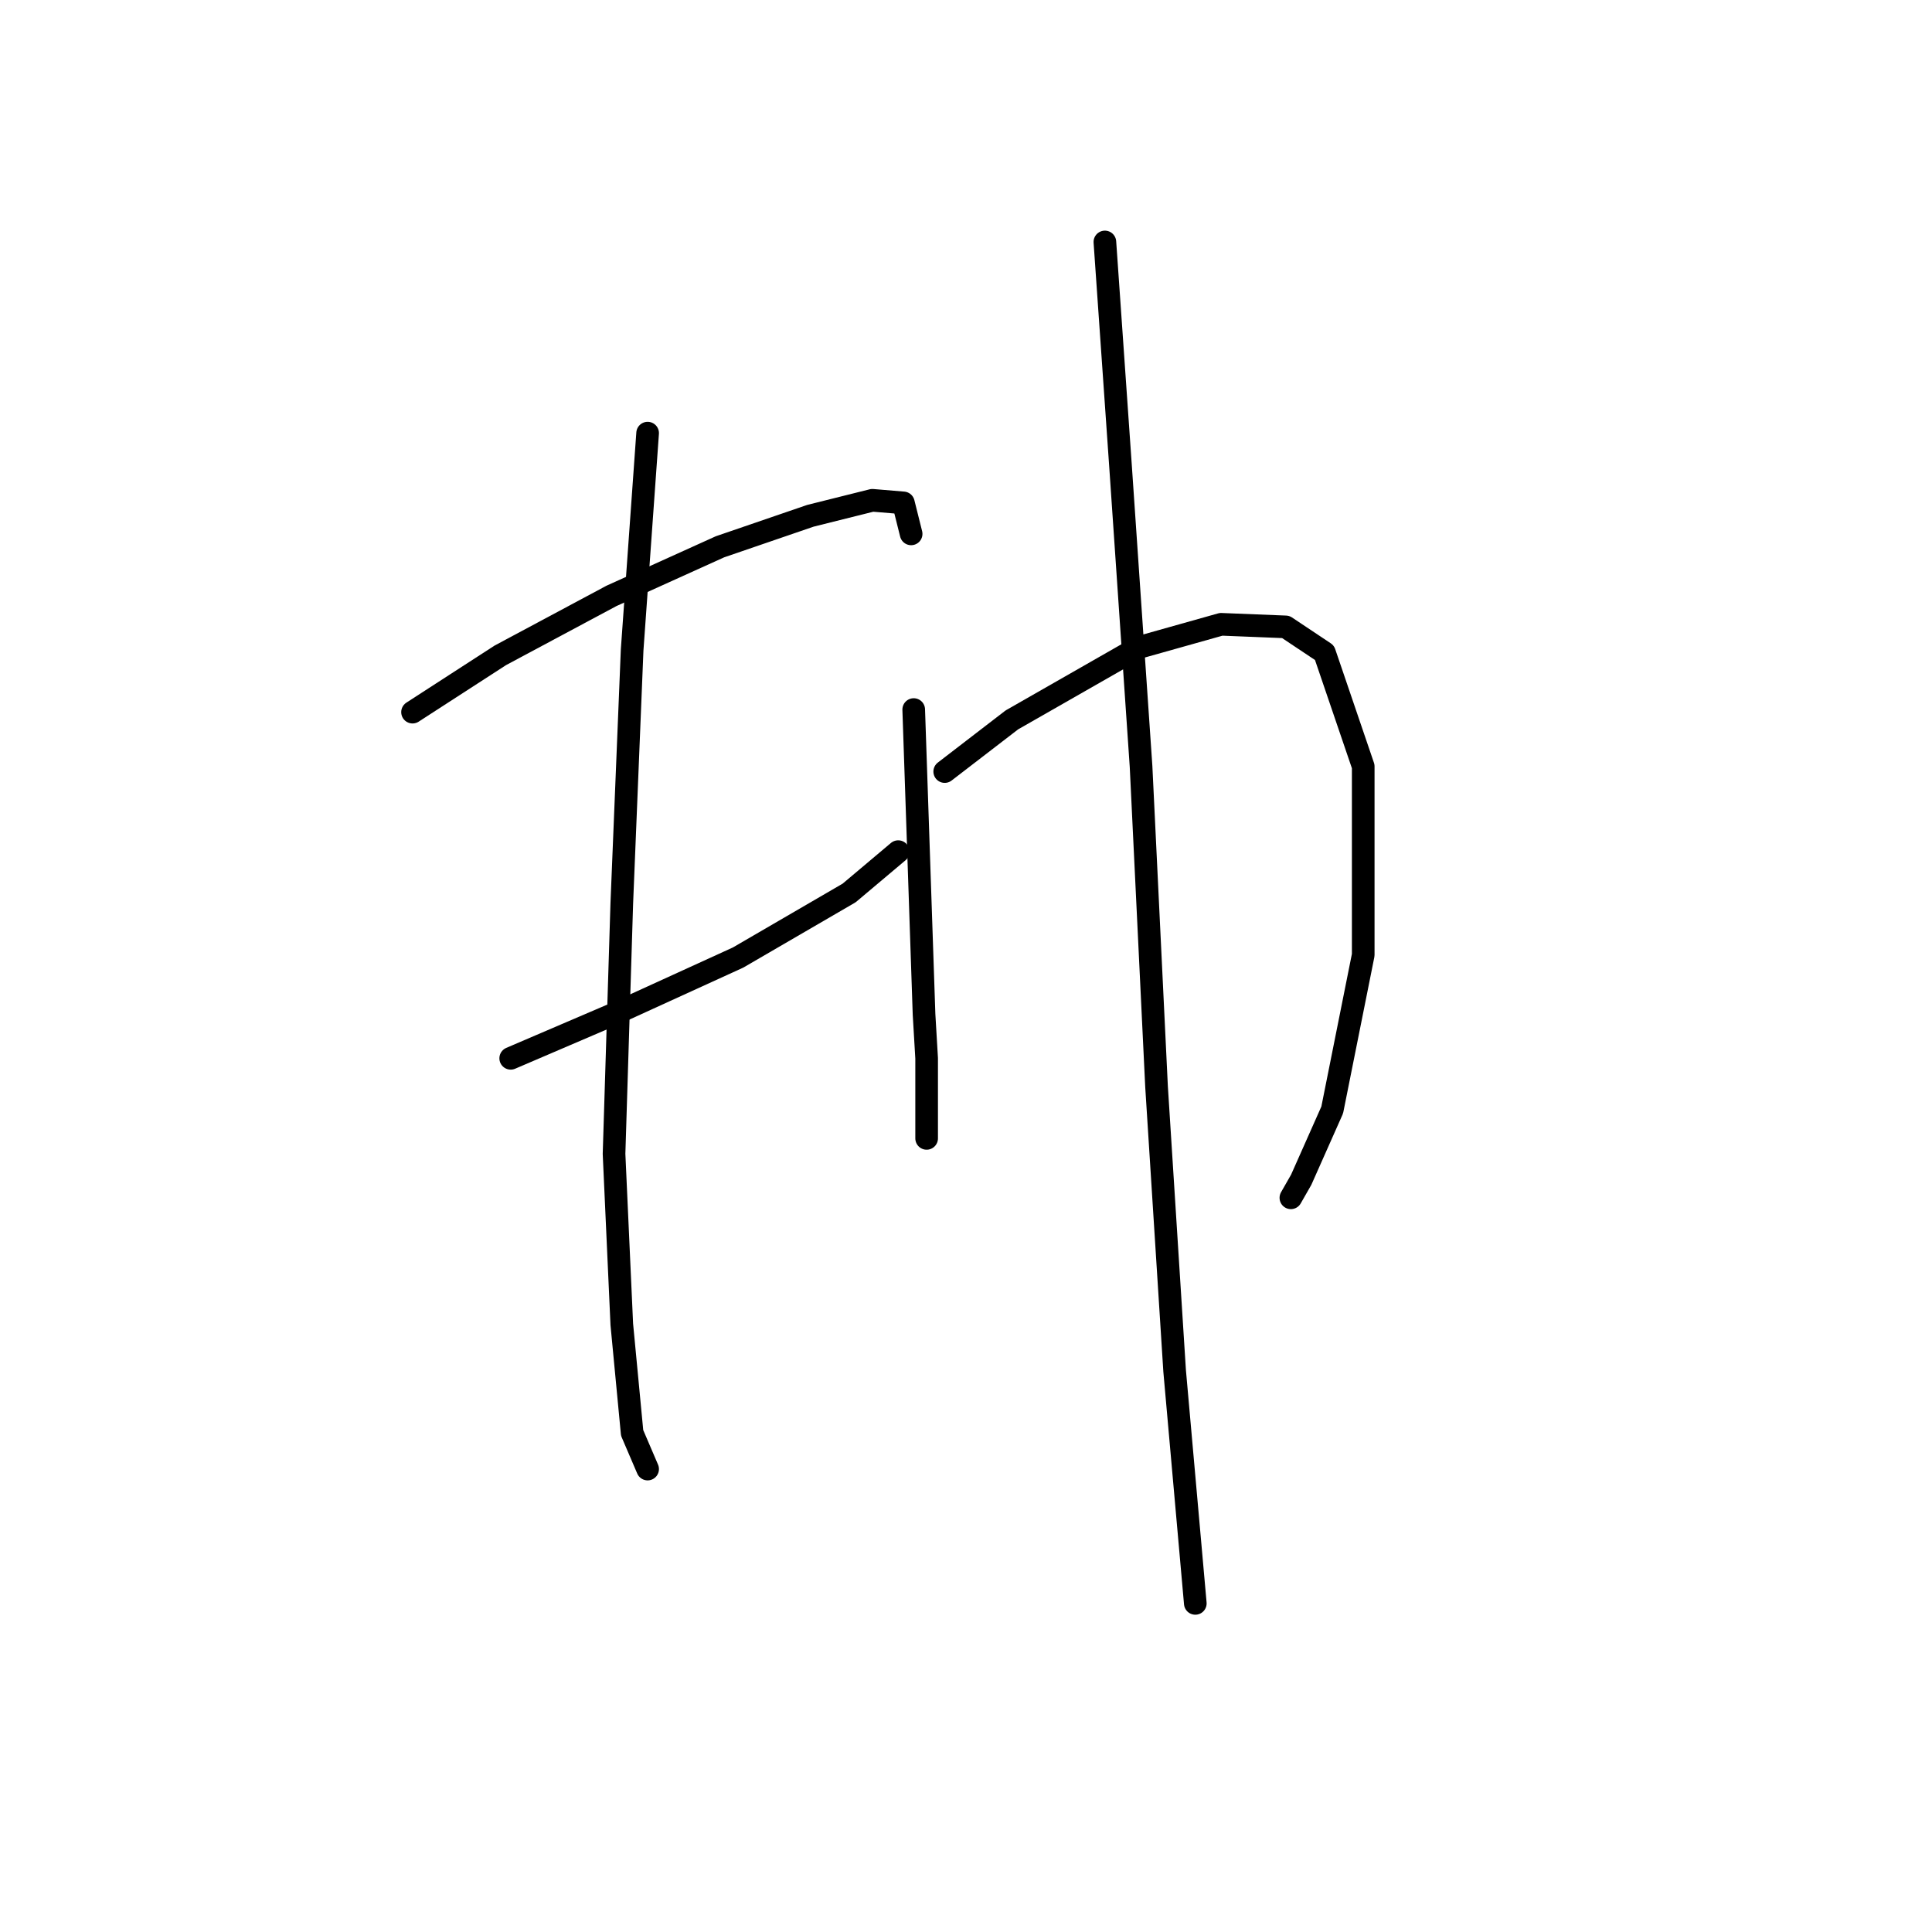 <?xml version="1.0" standalone="no"?>
    <svg width="256" height="256" xmlns="http://www.w3.org/2000/svg" version="1.1">
    <polyline stroke="black" stroke-width="3" stroke-linecap="round" fill="transparent" stroke-linejoin="round" points="54.664 94.362 60.483 90.596 66.303 86.831 81.022 78.958 95.399 72.454 107.38 68.346 115.595 66.292 119.703 66.635 120.73 70.742 120.73 70.742 " />
        <polyline stroke="black" stroke-width="3" stroke-linecap="round" fill="transparent" stroke-linejoin="round" points="67.672 140.231 74.86 137.15 82.049 134.069 97.795 126.881 112.514 118.323 119.018 112.846 119.018 112.846 " />
        <polyline stroke="black" stroke-width="3" stroke-linecap="round" fill="transparent" stroke-linejoin="round" points="85.814 57.392 84.787 71.769 83.76 86.146 83.076 102.919 82.391 119.692 81.364 152.896 82.391 175.489 83.76 189.866 85.814 194.658 85.814 194.658 " />
        <polyline stroke="black" stroke-width="3" stroke-linecap="round" fill="transparent" stroke-linejoin="round" points="121.072 94.019 121.757 114.216 122.441 134.412 122.784 140.231 122.784 148.789 122.784 150.842 122.784 150.842 " />
        <polyline stroke="black" stroke-width="3" stroke-linecap="round" fill="transparent" stroke-linejoin="round" points="125.18 102.235 129.63 98.812 134.08 95.389 150.853 85.804 161.807 82.723 170.364 83.066 175.499 86.489 180.634 101.55 180.634 126.539 176.526 147.077 172.418 156.319 171.049 158.716 171.049 158.716 " />
        <polyline stroke="black" stroke-width="3" stroke-linecap="round" fill="transparent" stroke-linejoin="round" points="146.403 32.062 147.43 46.781 148.457 61.5 151.195 101.55 153.249 143.996 155.645 181.65 158.384 212.458 158.384 212.458 " />
        </svg>